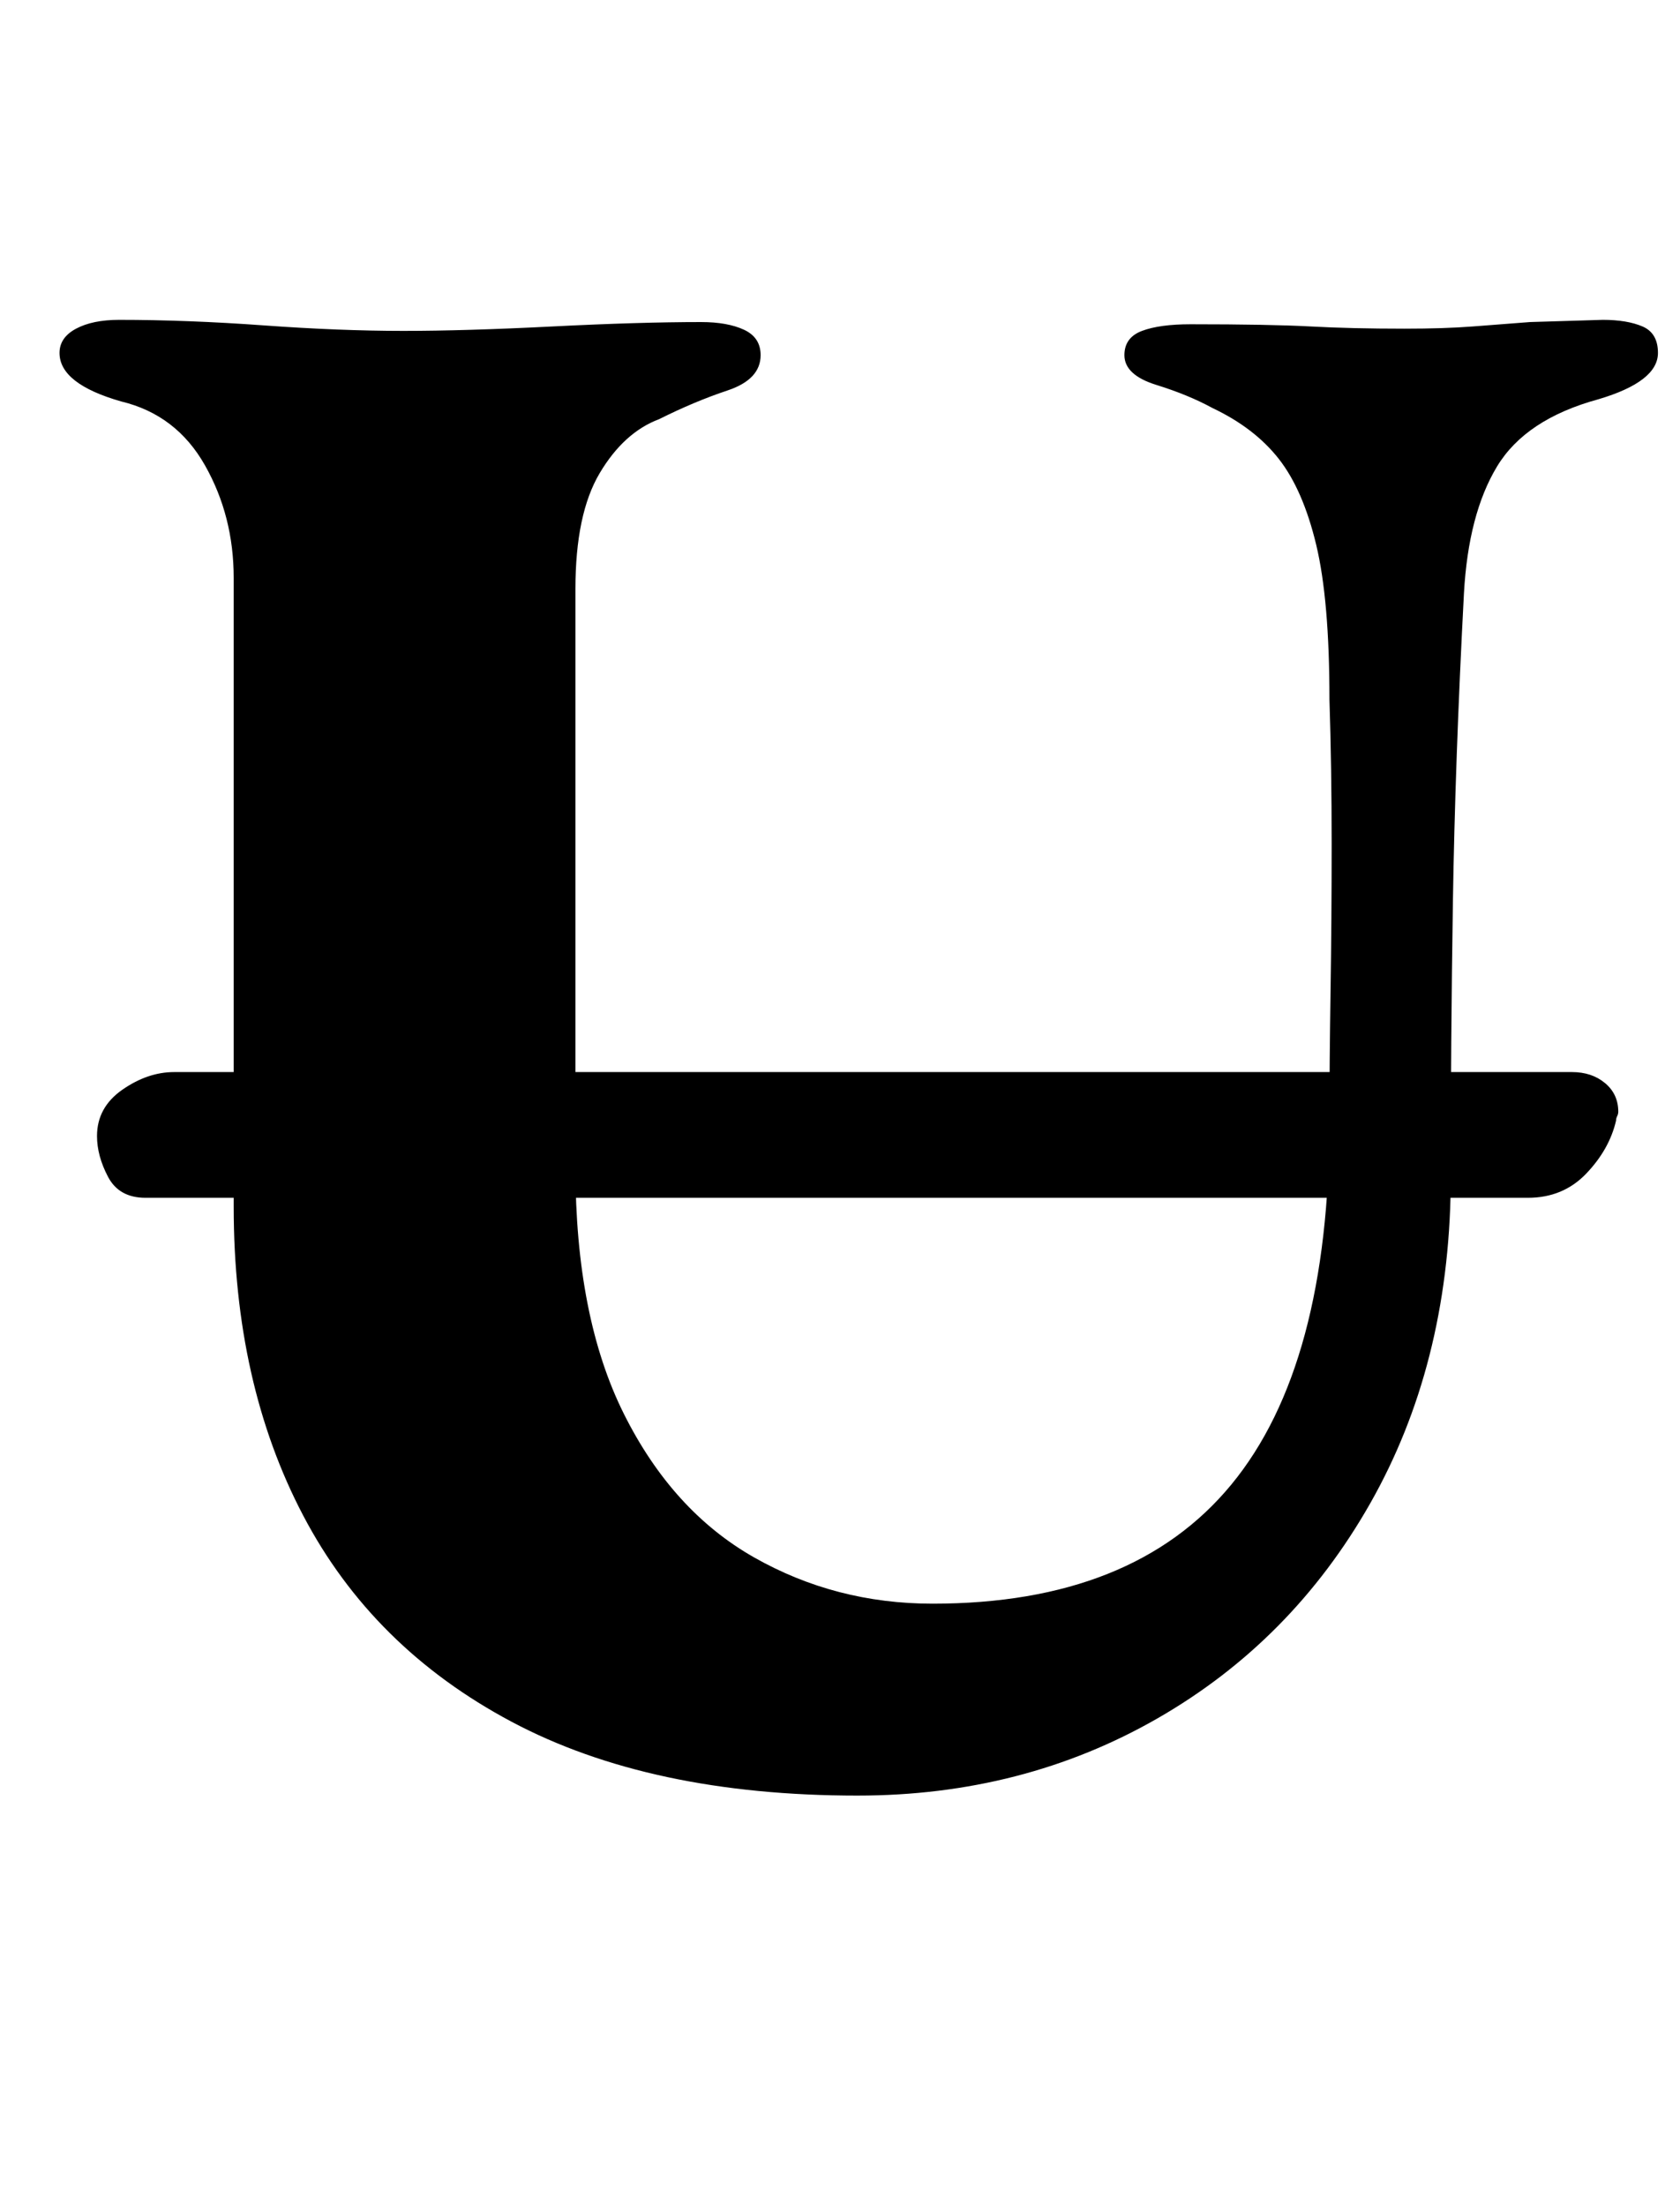 <?xml version="1.0" standalone="no"?>
<!DOCTYPE svg PUBLIC "-//W3C//DTD SVG 1.1//EN" "http://www.w3.org/Graphics/SVG/1.1/DTD/svg11.dtd" >
<svg xmlns="http://www.w3.org/2000/svg" xmlns:xlink="http://www.w3.org/1999/xlink" version="1.1" viewBox="-10 0 762 1000">
  <g transform="matrix(1 0 0 -1 0 800)">
   <path fill="currentColor"
d="M56 257q-12 0 -17 9.5t-5 18.5q0 13 11.5 21t23.5 8h634q9 0 15 -5t6 -13q0 -1 -0.5 -2t-0.5 -2q-3 -13 -13.5 -24t-26.5 -11h-627zM379 -14q-94 0 -157 33.5t-94.5 93.5t-31.5 140v285q0 28 -13 51t-38 29q-28 8 -28 22q0 7 7.5 11t19.5 4q31 0 65.5 -2.5t63.5 -2.5
q28 0 67.5 2t67.5 2q12 0 19.5 -3.5t7.5 -11.5q0 -11 -15 -16t-31 -13q-16 -6 -27 -24.5t-11 -52.5v-262q0 -68 22 -112t59 -65t81 -21q91 0 135.5 54t44.5 165q0 26 0.5 58.5t0.5 67t-1 65.5q0 45 -6 70t-17 39t-30 23q-11 6 -25.5 10.5t-14.5 13.5q0 8 8 11t22 3
q36 0 54.5 -1t42.5 -1q18 0 31 1l26 2t33 1q11 0 18 -3t7 -12q0 -13 -27 -21q-33 -9 -46 -30.5t-15 -57.5q-4 -76 -5 -139.5t-1 -129.5q-1 -81 -36.5 -143.5t-96.5 -97.5t-136 -35z" />
  </g>

</svg>

